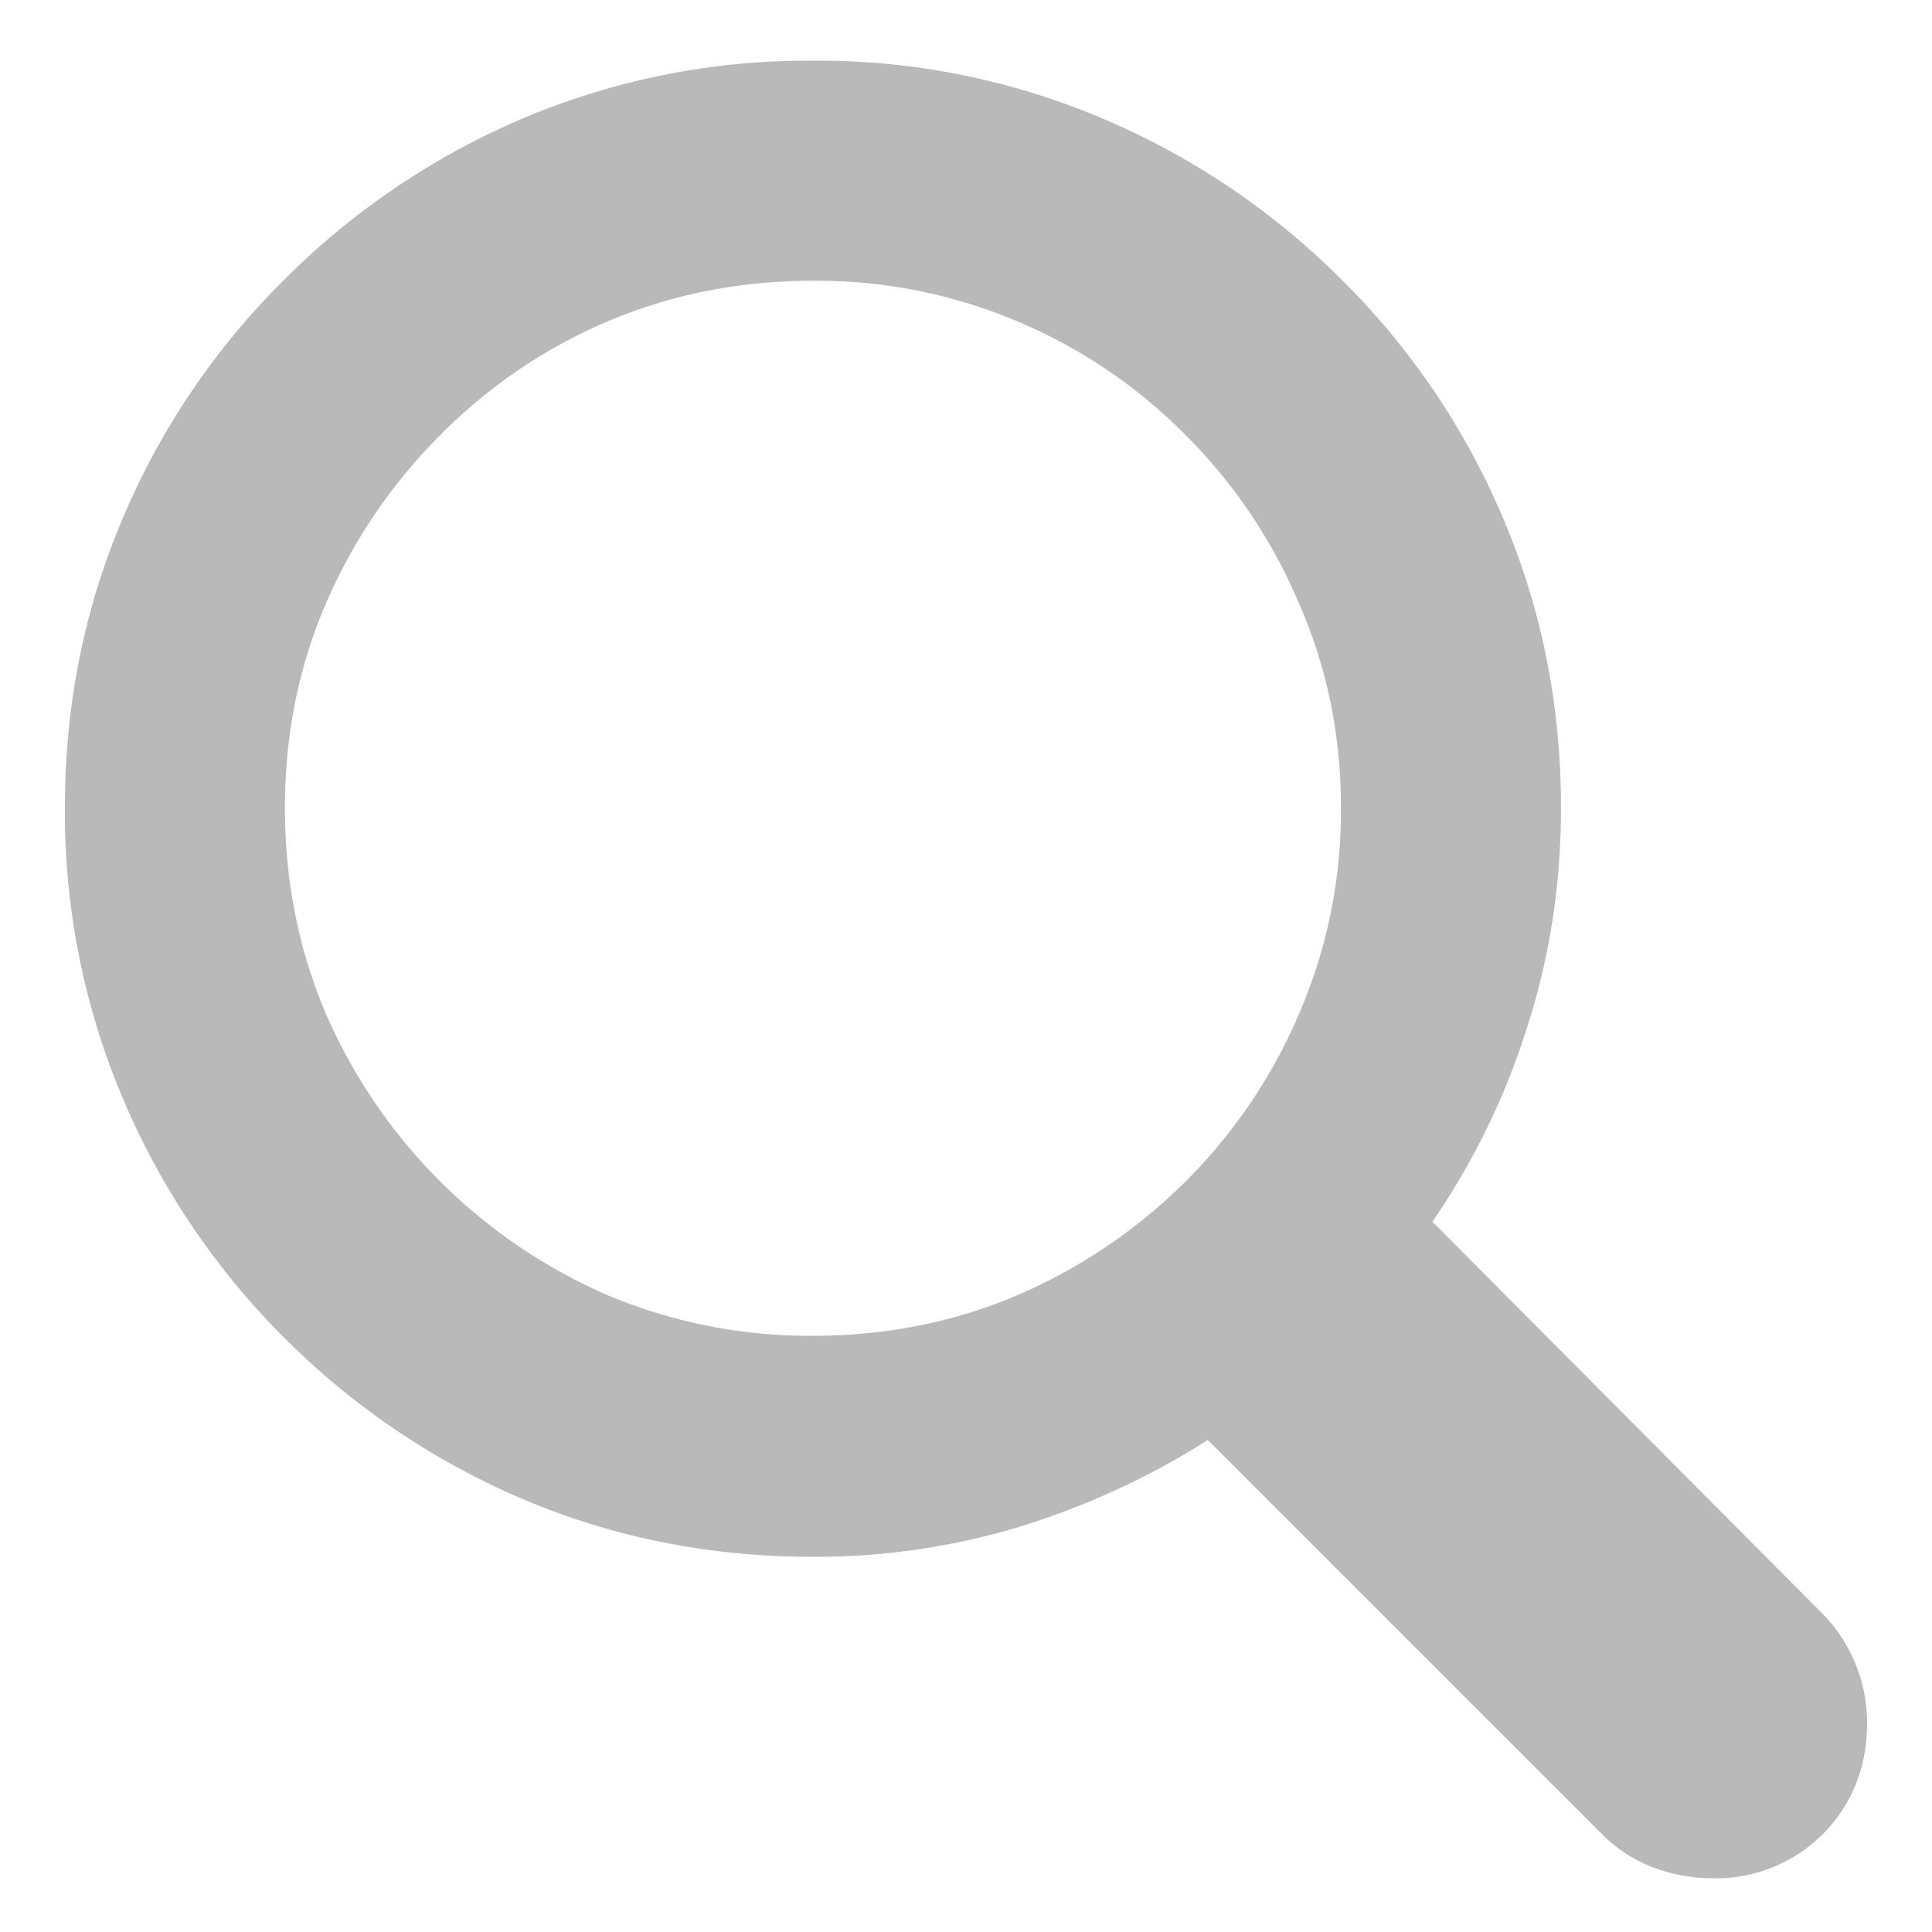 <svg width="25" height="25" fill="none" xmlns="http://www.w3.org/2000/svg"><path d="M.84 10.453c0-1.328.25-2.578.75-3.75a9.6 9.6 0 0 1 2.086-3.082 9.773 9.773 0 0 1 3.082-2.086 9.484 9.484 0 0 1 3.762-.75 9.4 9.4 0 0 1 3.75.75 9.736 9.736 0 0 1 3.093 2.086 9.6 9.6 0 0 1 2.086 3.082c.5 1.172.75 2.422.75 3.75 0 1-.148 1.953-.445 2.86a9.38 9.38 0 0 1-1.219 2.496l5.05 5.074a2 2 0 0 1 .423.644c.101.242.152.5.152.774 0 .375-.086.715-.258 1.02a1.953 1.953 0 0 1-1.734.984c-.266 0-.524-.047-.774-.14a1.86 1.86 0 0 1-.667-.434l-5.098-5.098c-.734.469-1.535.84-2.402 1.113a9.116 9.116 0 0 1-2.707.399c-1.336 0-2.59-.25-3.762-.75a9.773 9.773 0 0 1-3.082-2.086 9.736 9.736 0 0 1-2.086-3.094 9.484 9.484 0 0 1-.75-3.762zm2.847 0c0 .945.176 1.832.528 2.66a7.022 7.022 0 0 0 3.644 3.645 6.735 6.735 0 0 0 2.66.527c.946 0 1.829-.176 2.649-.527a6.984 6.984 0 0 0 2.18-1.477 6.857 6.857 0 0 0 1.464-2.168 6.61 6.61 0 0 0 .54-2.66c0-.937-.18-1.816-.54-2.637a6.82 6.82 0 0 0-1.464-2.18 6.728 6.728 0 0 0-2.18-1.476 6.652 6.652 0 0 0-2.648-.527c-.946 0-1.832.176-2.66.527A6.762 6.762 0 0 0 5.69 5.637a6.983 6.983 0 0 0-1.476 2.18c-.352.82-.527 1.699-.527 2.636z" fill="#B9B9BA"/></svg>